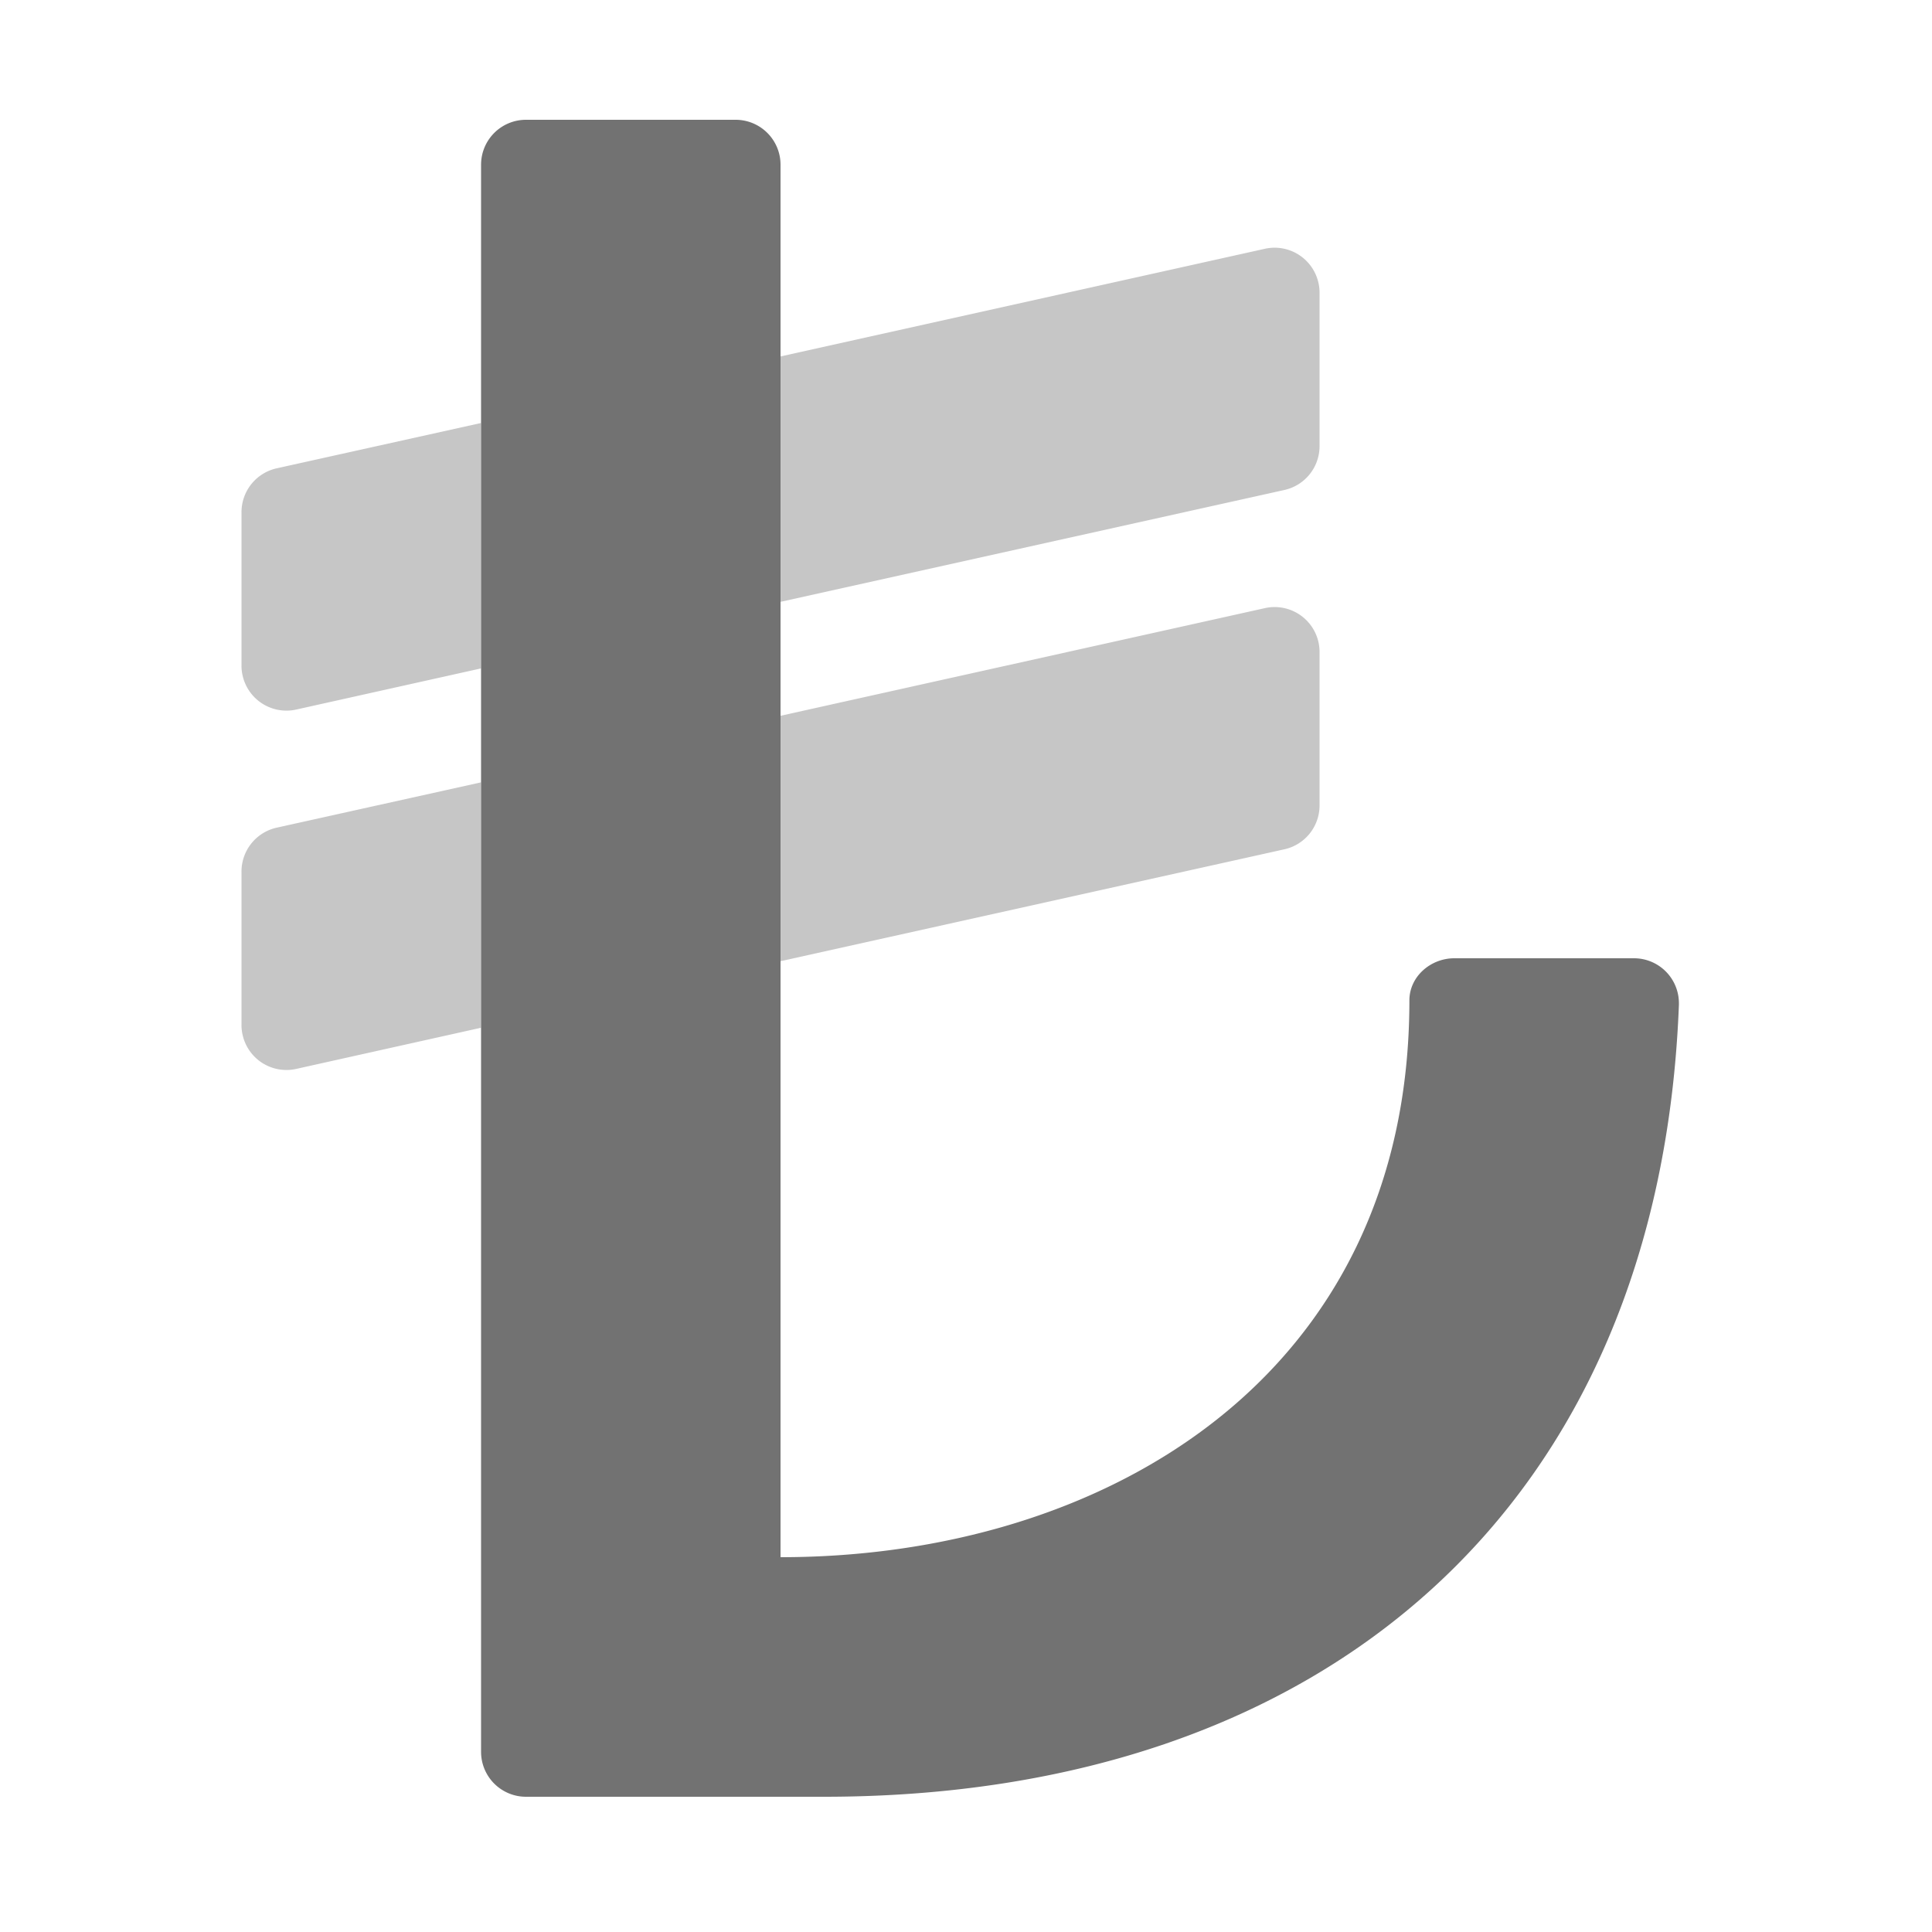 ﻿<?xml version='1.0' encoding='UTF-8'?>
<svg viewBox="-4 0 32 32" xmlns="http://www.w3.org/2000/svg">
  <g transform="matrix(0.062, 0, 0, 0.062, 0, 0)">
    <defs>
      <style>.fa-secondary{opacity:.4}</style>
    </defs>
    <path d="M0, 232.82L0, 273.82A11.71 11.71 0 0 0 0.29, 276.45A12 12 0 0 0 14.6, 285.56L64, 274.56L64, 209L9.4, 221.11A12 12 0 0 0 0, 232.82zM0, 136.82L0, 177.82A11.71 11.71 0 0 0 0.29, 180.45A12 12 0 0 0 14.6, 189.56L64, 178.56L64, 113L9.4, 125.11A12 12 0 0 0 0, 136.82zM287.71, 75.58A12 12 0 0 0 273.4, 66.46L144, 95.22L144, 160.78L278.6, 130.9A12 12 0 0 0 288, 119.18L288, 78.18A11.91 11.91 0 0 0 287.71, 75.58zM273.4, 162.46L144, 191.22L144, 256.78L278.6, 226.89A12 12 0 0 0 288, 215.18L288, 174.18A12 12 0 0 0 273.4, 162.46z" fill="#727272" opacity="0.4" fill-opacity="1" class="Black" />
    <path d="M64, 468L64, 44A12 12 0 0 1 76, 32L132, 32A12 12 0 0 1 144, 44L144, 416C230.18, 416 312, 368 312, 267.25C312, 260.91 317.64, 256 324, 256L372, 256A12 12 0 0 1 384, 268L384, 268.42C378.84, 402.17 289.67, 480 155.58, 480L76, 480A12 12 0 0 1 64, 468z" fill="#727272" fill-opacity="1" class="Black" />
  </g>
</svg>